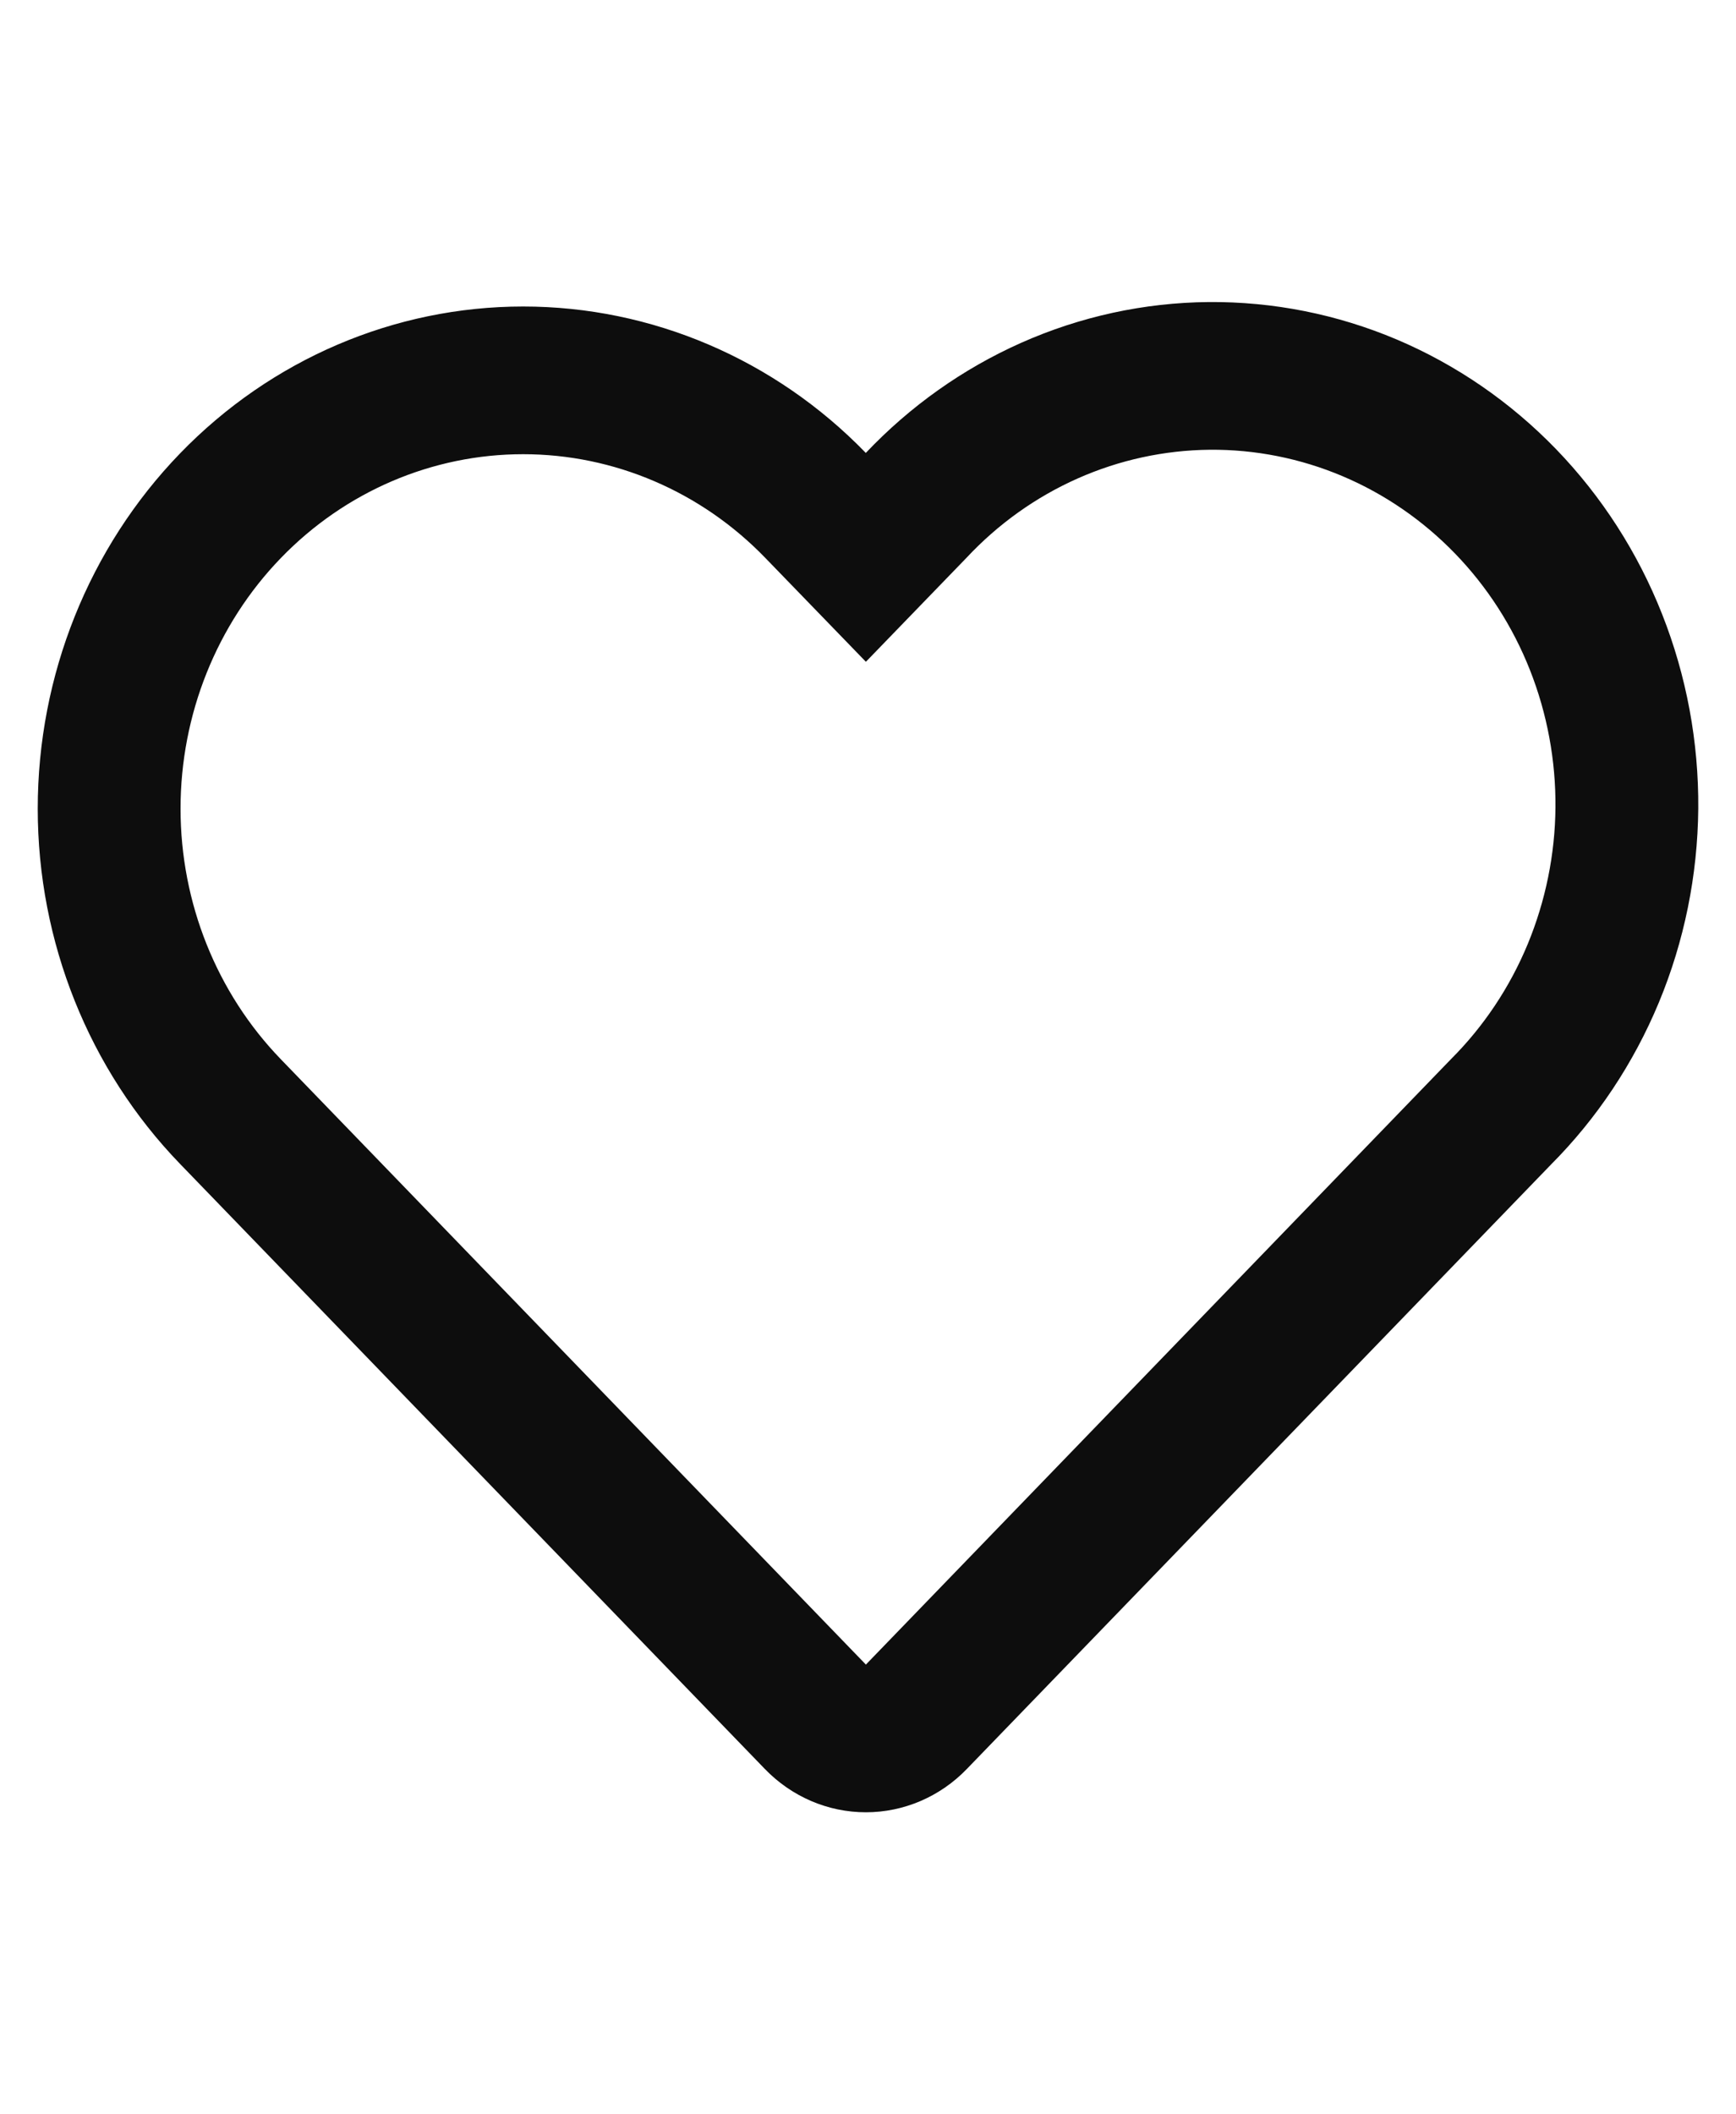 <svg width="23" height="28" viewBox="0 0 23 28" fill="none" xmlns="http://www.w3.org/2000/svg">
<path fill-rule="evenodd" clip-rule="evenodd" d="M2.384 6.006C3.59 4.759 5.226 4.059 6.931 4.059C8.633 4.059 10.266 4.756 11.471 5.998C12.059 5.378 12.758 4.883 13.529 4.54C14.314 4.191 15.158 4.008 16.012 4C16.866 3.993 17.713 4.161 18.503 4.495C19.294 4.83 20.012 5.324 20.616 5.948C21.22 6.573 21.698 7.315 22.021 8.133C22.344 8.95 22.507 9.826 22.5 10.709C22.492 11.592 22.315 12.465 21.978 13.276C21.643 14.082 21.157 14.812 20.549 15.422L12.809 23.427C12.455 23.794 11.973 24 11.472 24C10.97 24 10.489 23.794 10.134 23.427L2.383 15.411C1.178 14.164 0.5 12.473 0.5 10.709C0.5 8.945 1.178 7.253 2.384 6.006ZM19.222 14.028C19.656 13.595 20.002 13.077 20.24 12.504C20.477 11.931 20.603 11.315 20.608 10.692C20.613 10.069 20.498 9.45 20.27 8.873C20.042 8.296 19.705 7.772 19.278 7.331C18.852 6.891 18.345 6.542 17.787 6.306C17.229 6.07 16.631 5.951 16.028 5.956C15.425 5.962 14.83 6.091 14.276 6.337C13.722 6.583 13.221 6.941 12.802 7.39L11.472 8.764L10.141 7.39C9.29 6.509 8.135 6.015 6.931 6.015C5.727 6.015 4.573 6.509 3.721 7.39C2.87 8.27 2.392 9.464 2.392 10.709C2.392 11.954 2.87 13.148 3.721 14.028L11.472 22.044L19.222 14.028Z" fill="#0D0D0D"/>
</svg>
